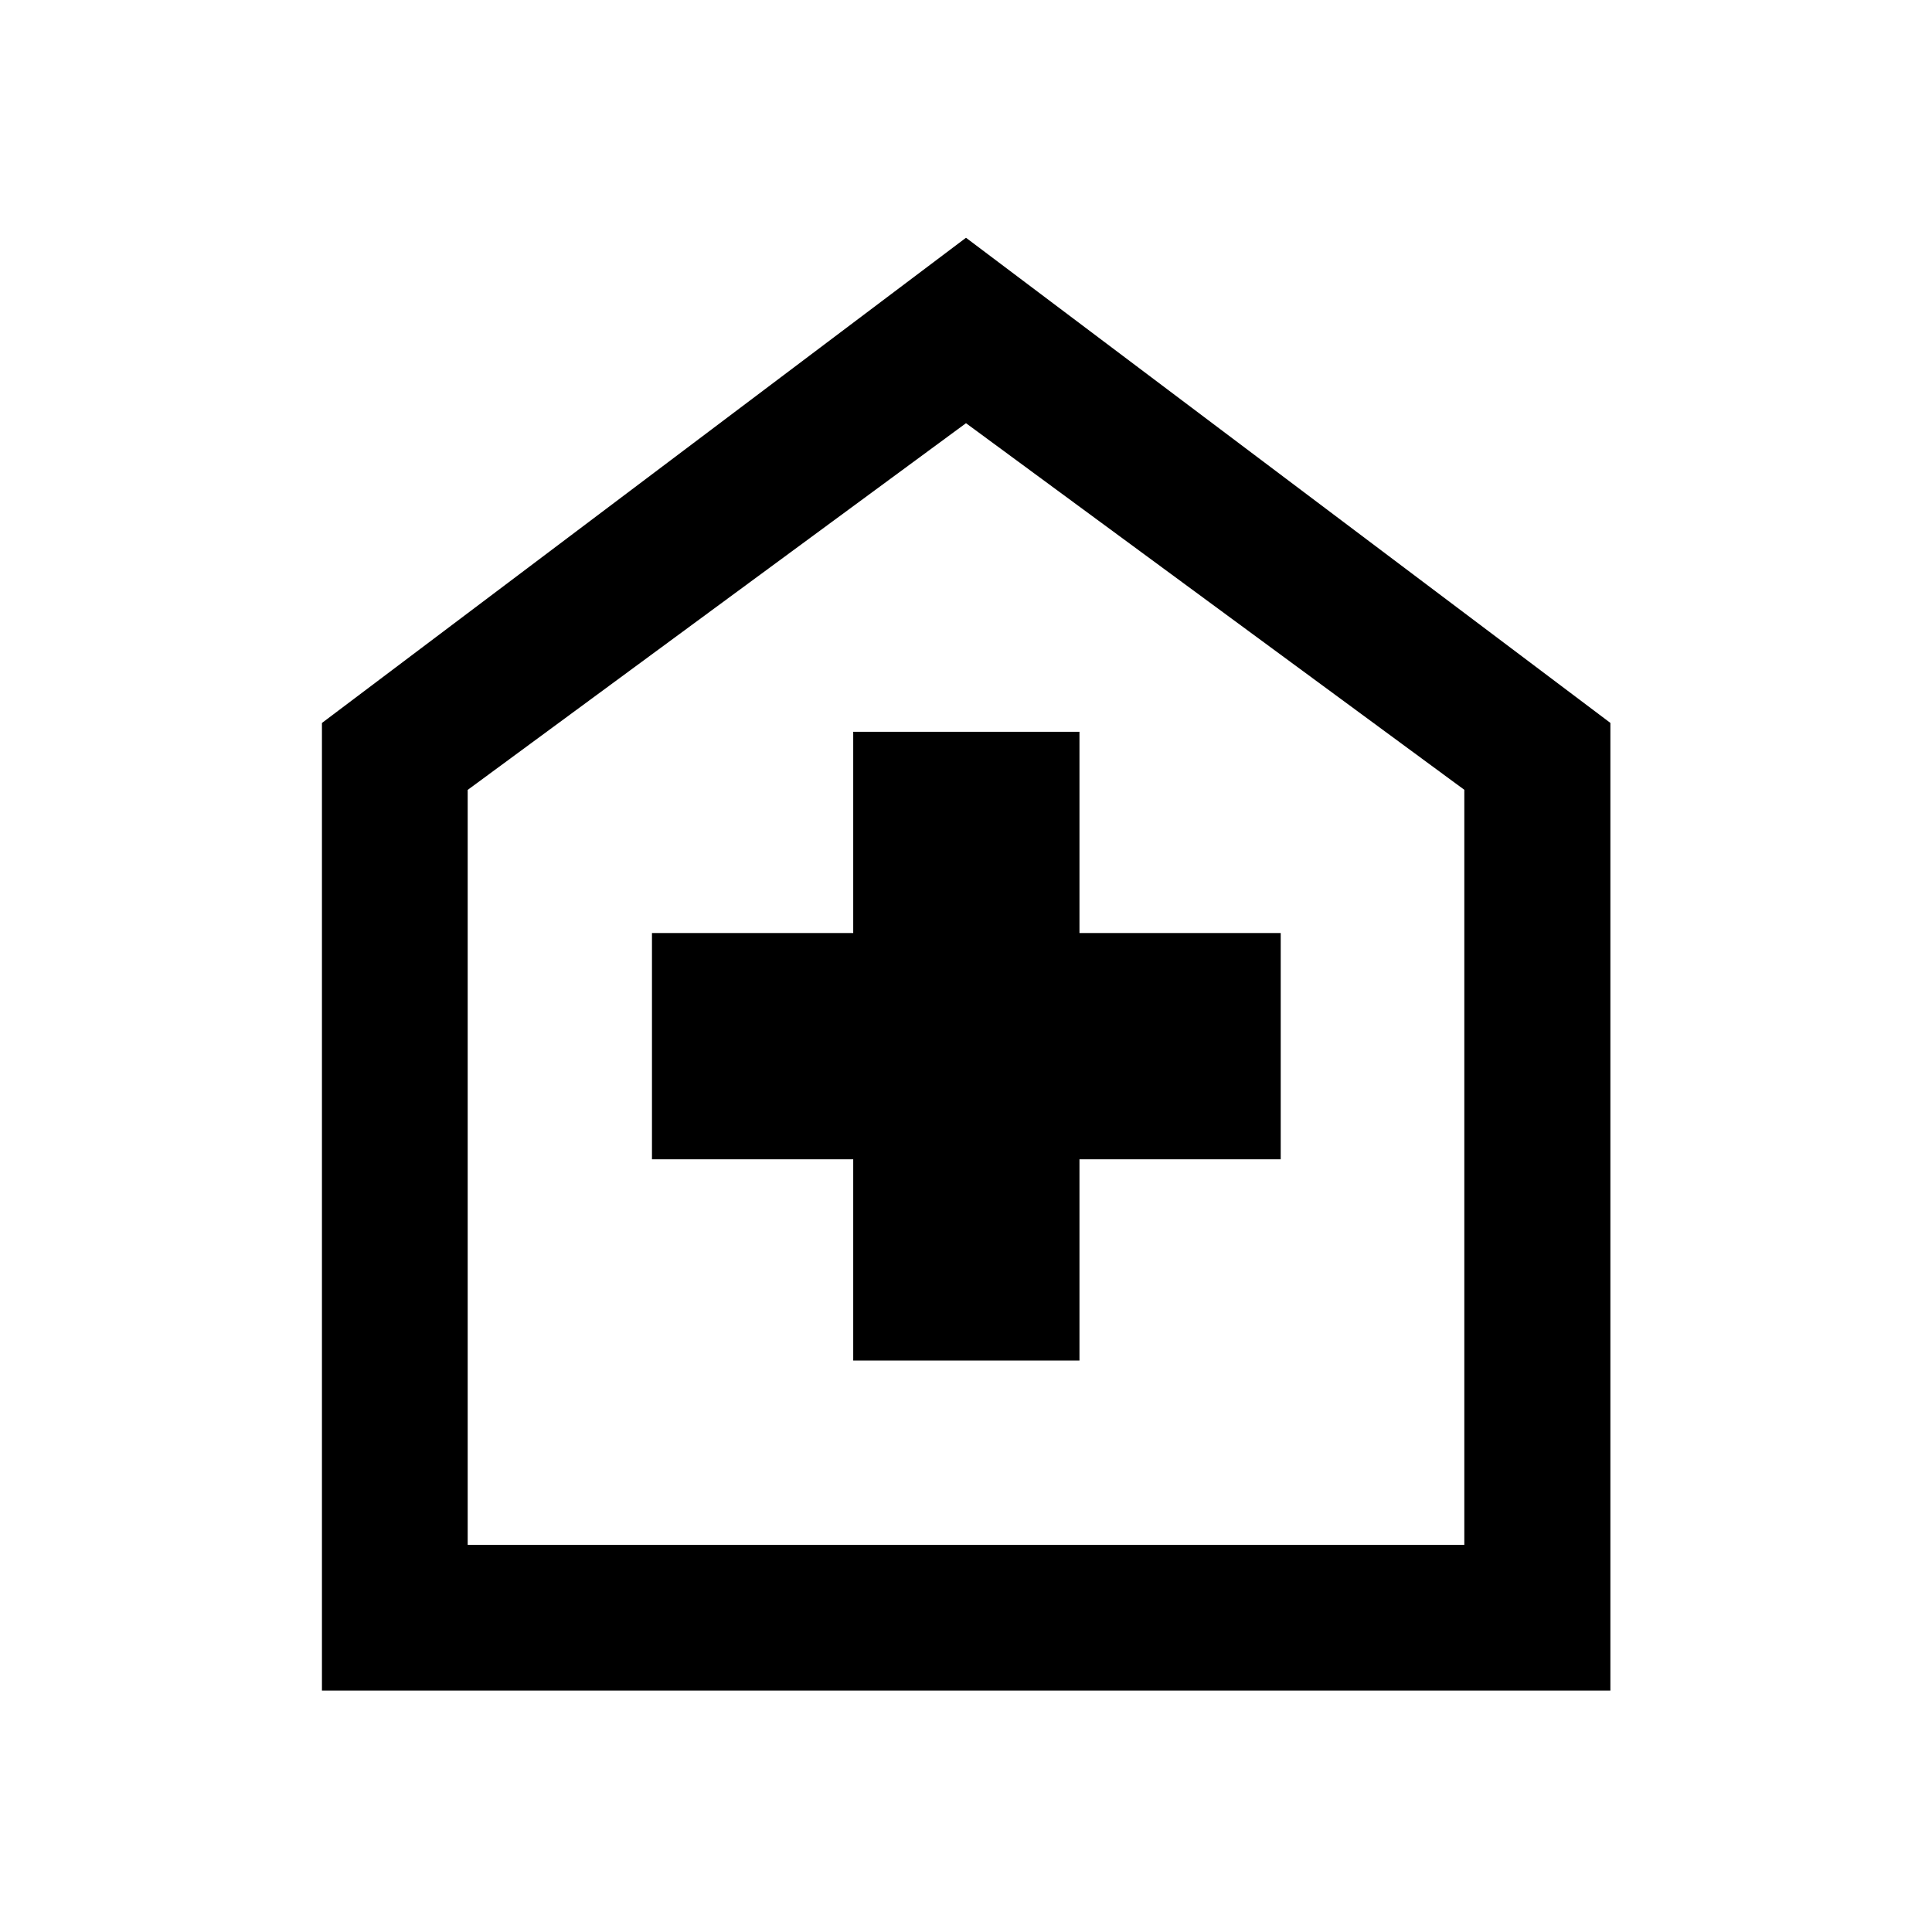 <svg xmlns="http://www.w3.org/2000/svg" height="40" viewBox="0 -960 960 960" width="40"><path d="M423.96-283.96h112.42v-100h100v-112.42h-100v-100H423.96v100h-100v112.42h100v100ZM159.97-119.97v-480.79L480-841.86l320.19 241.07v480.82H159.97Zm72.42-72.42h495.22v-375.16L480-749.72 232.39-567.5v375.11ZM480-471.09Z"/></svg>